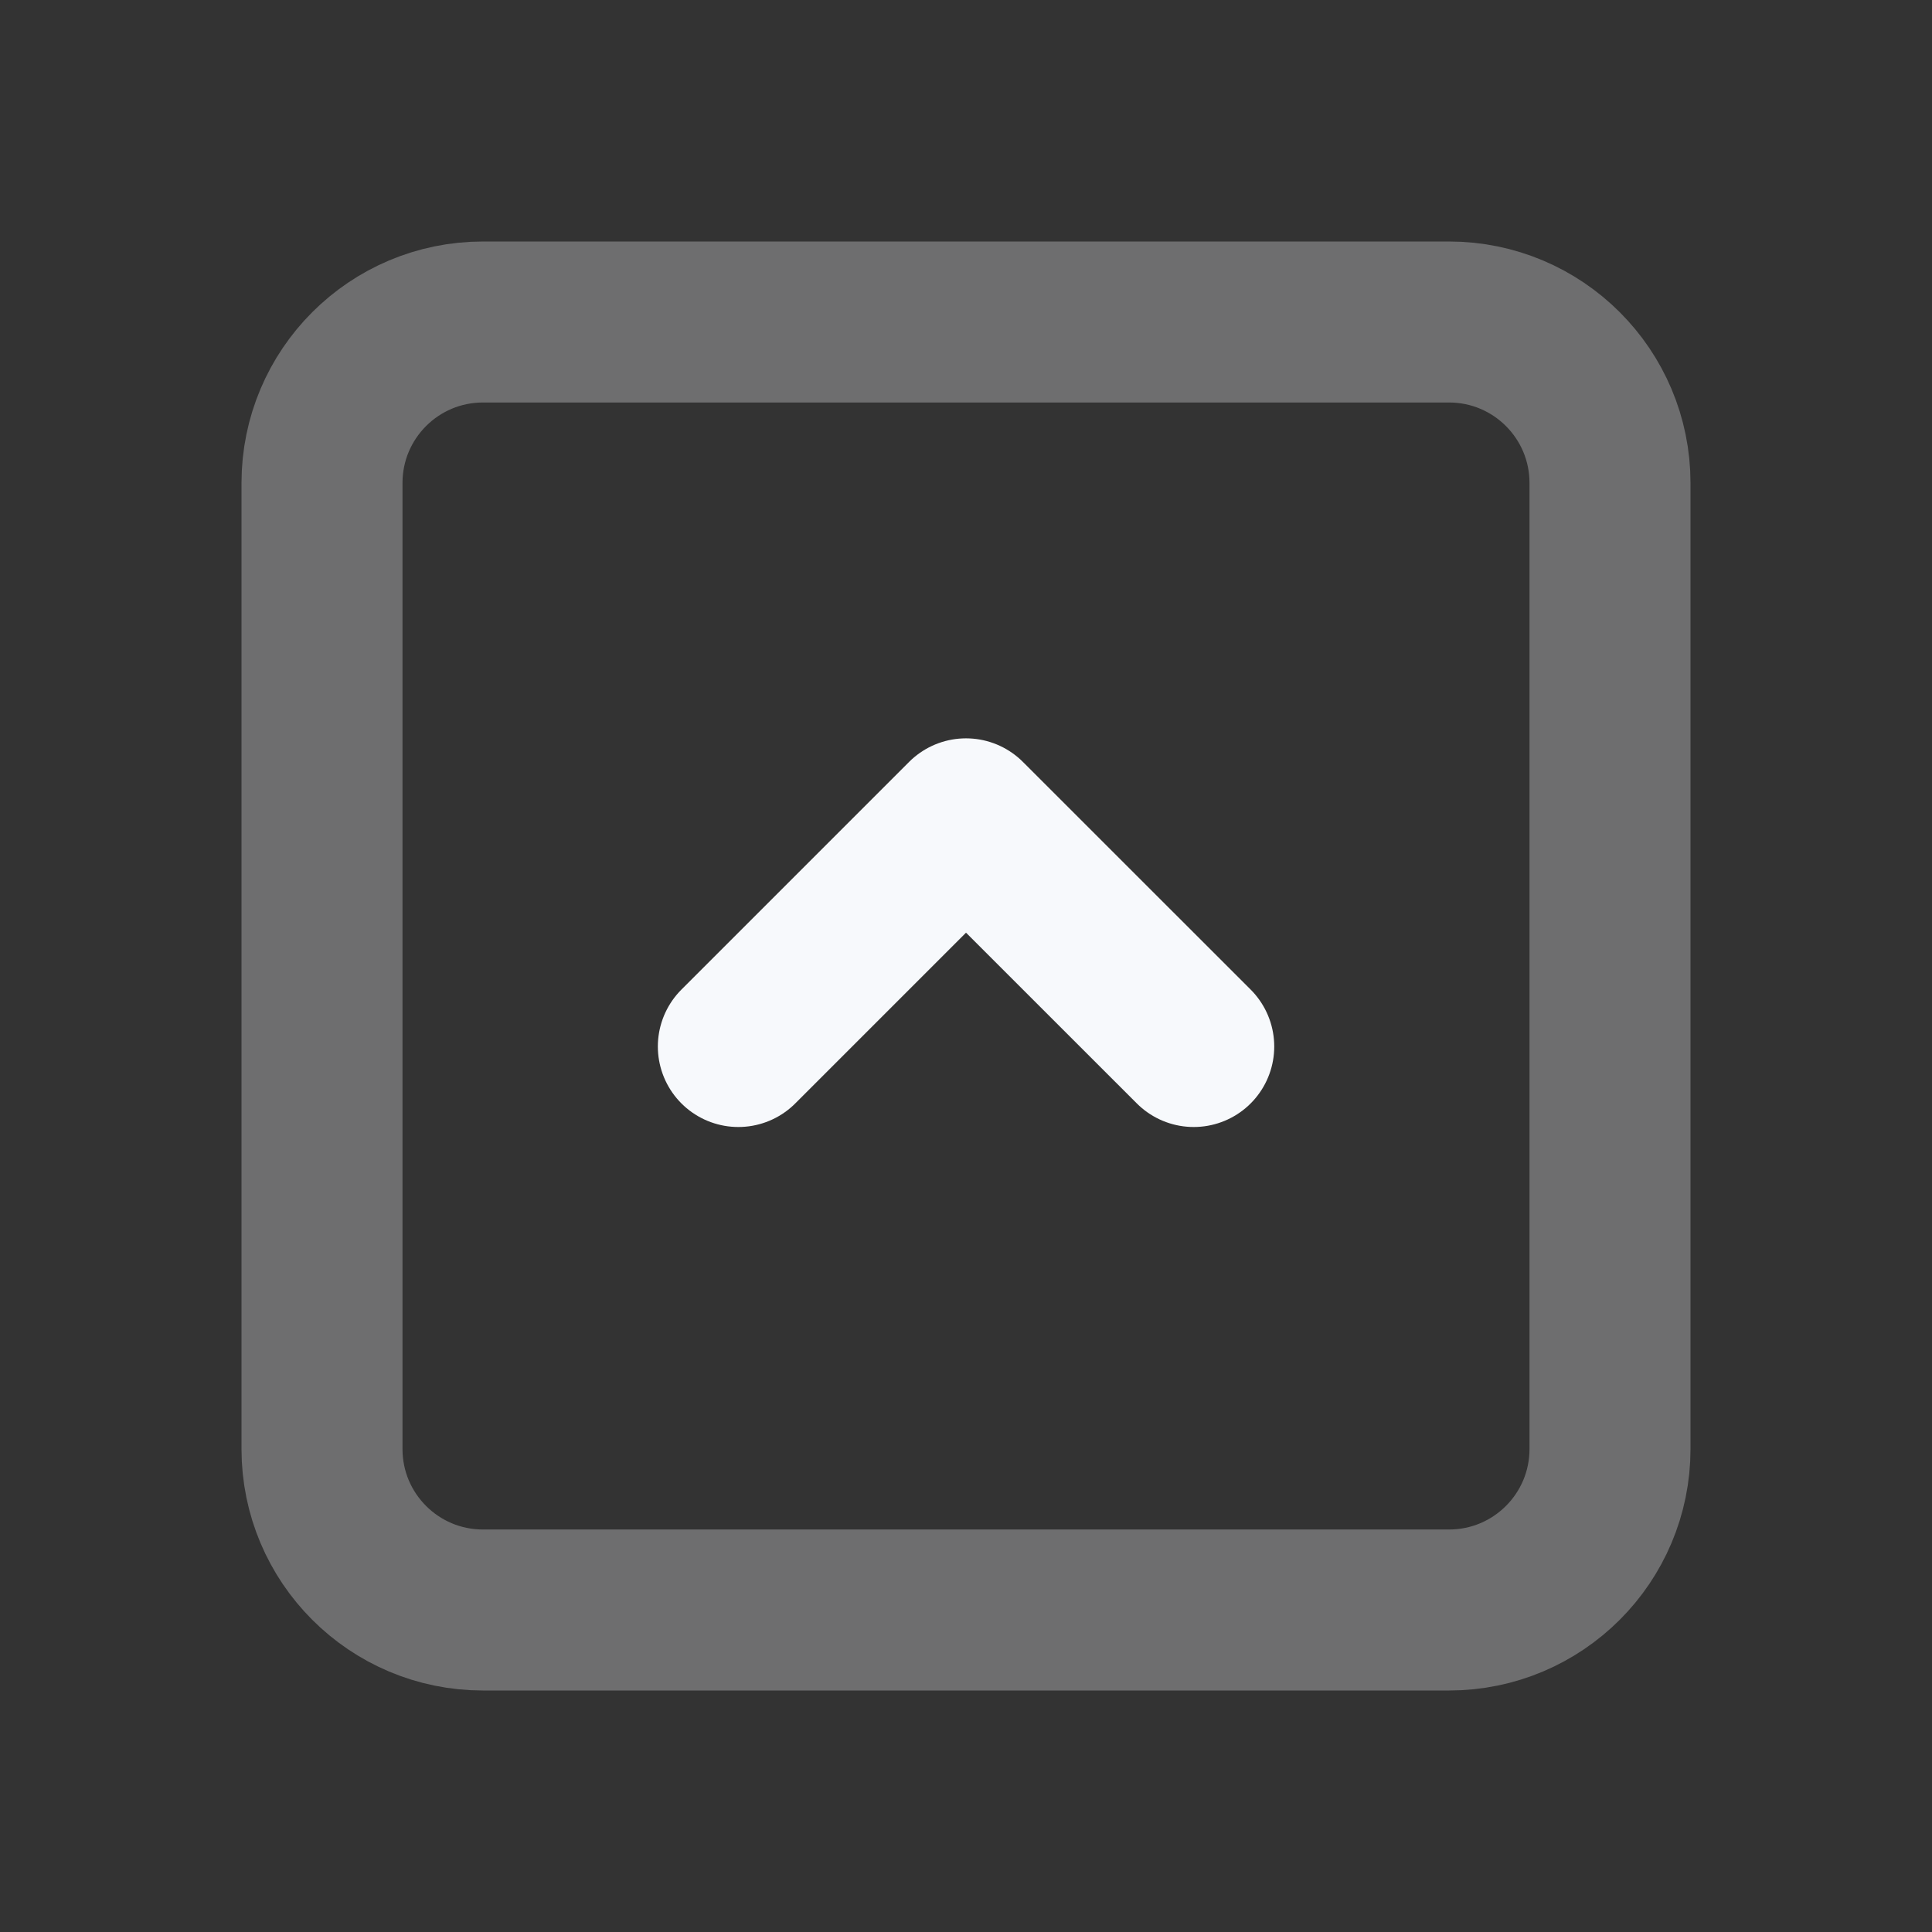 <svg width="24" height="24" viewBox="0 0 24 24" fill="none" xmlns="http://www.w3.org/2000/svg">
<rect x="0" y="0" width="24" height="24" fill="#333333" stroke="none"/>
<path opacity="0.3" d="M6 4C4.895 4 4 4.895 4 6L4 18C4 19.105 4.895 20 6 20H18C19.105 20 20 19.105 20 18V6C20 4.895 19.105 4 18 4L6 4Z" stroke="#F7F9FC" stroke-width="2" stroke-linecap="round" stroke-linejoin="round"/>
<path d="M14.829 13L12 10.172L9.172 13" stroke="#F7F9FC" stroke-width="2" stroke-linecap="round" stroke-linejoin="round"/>
</svg>
